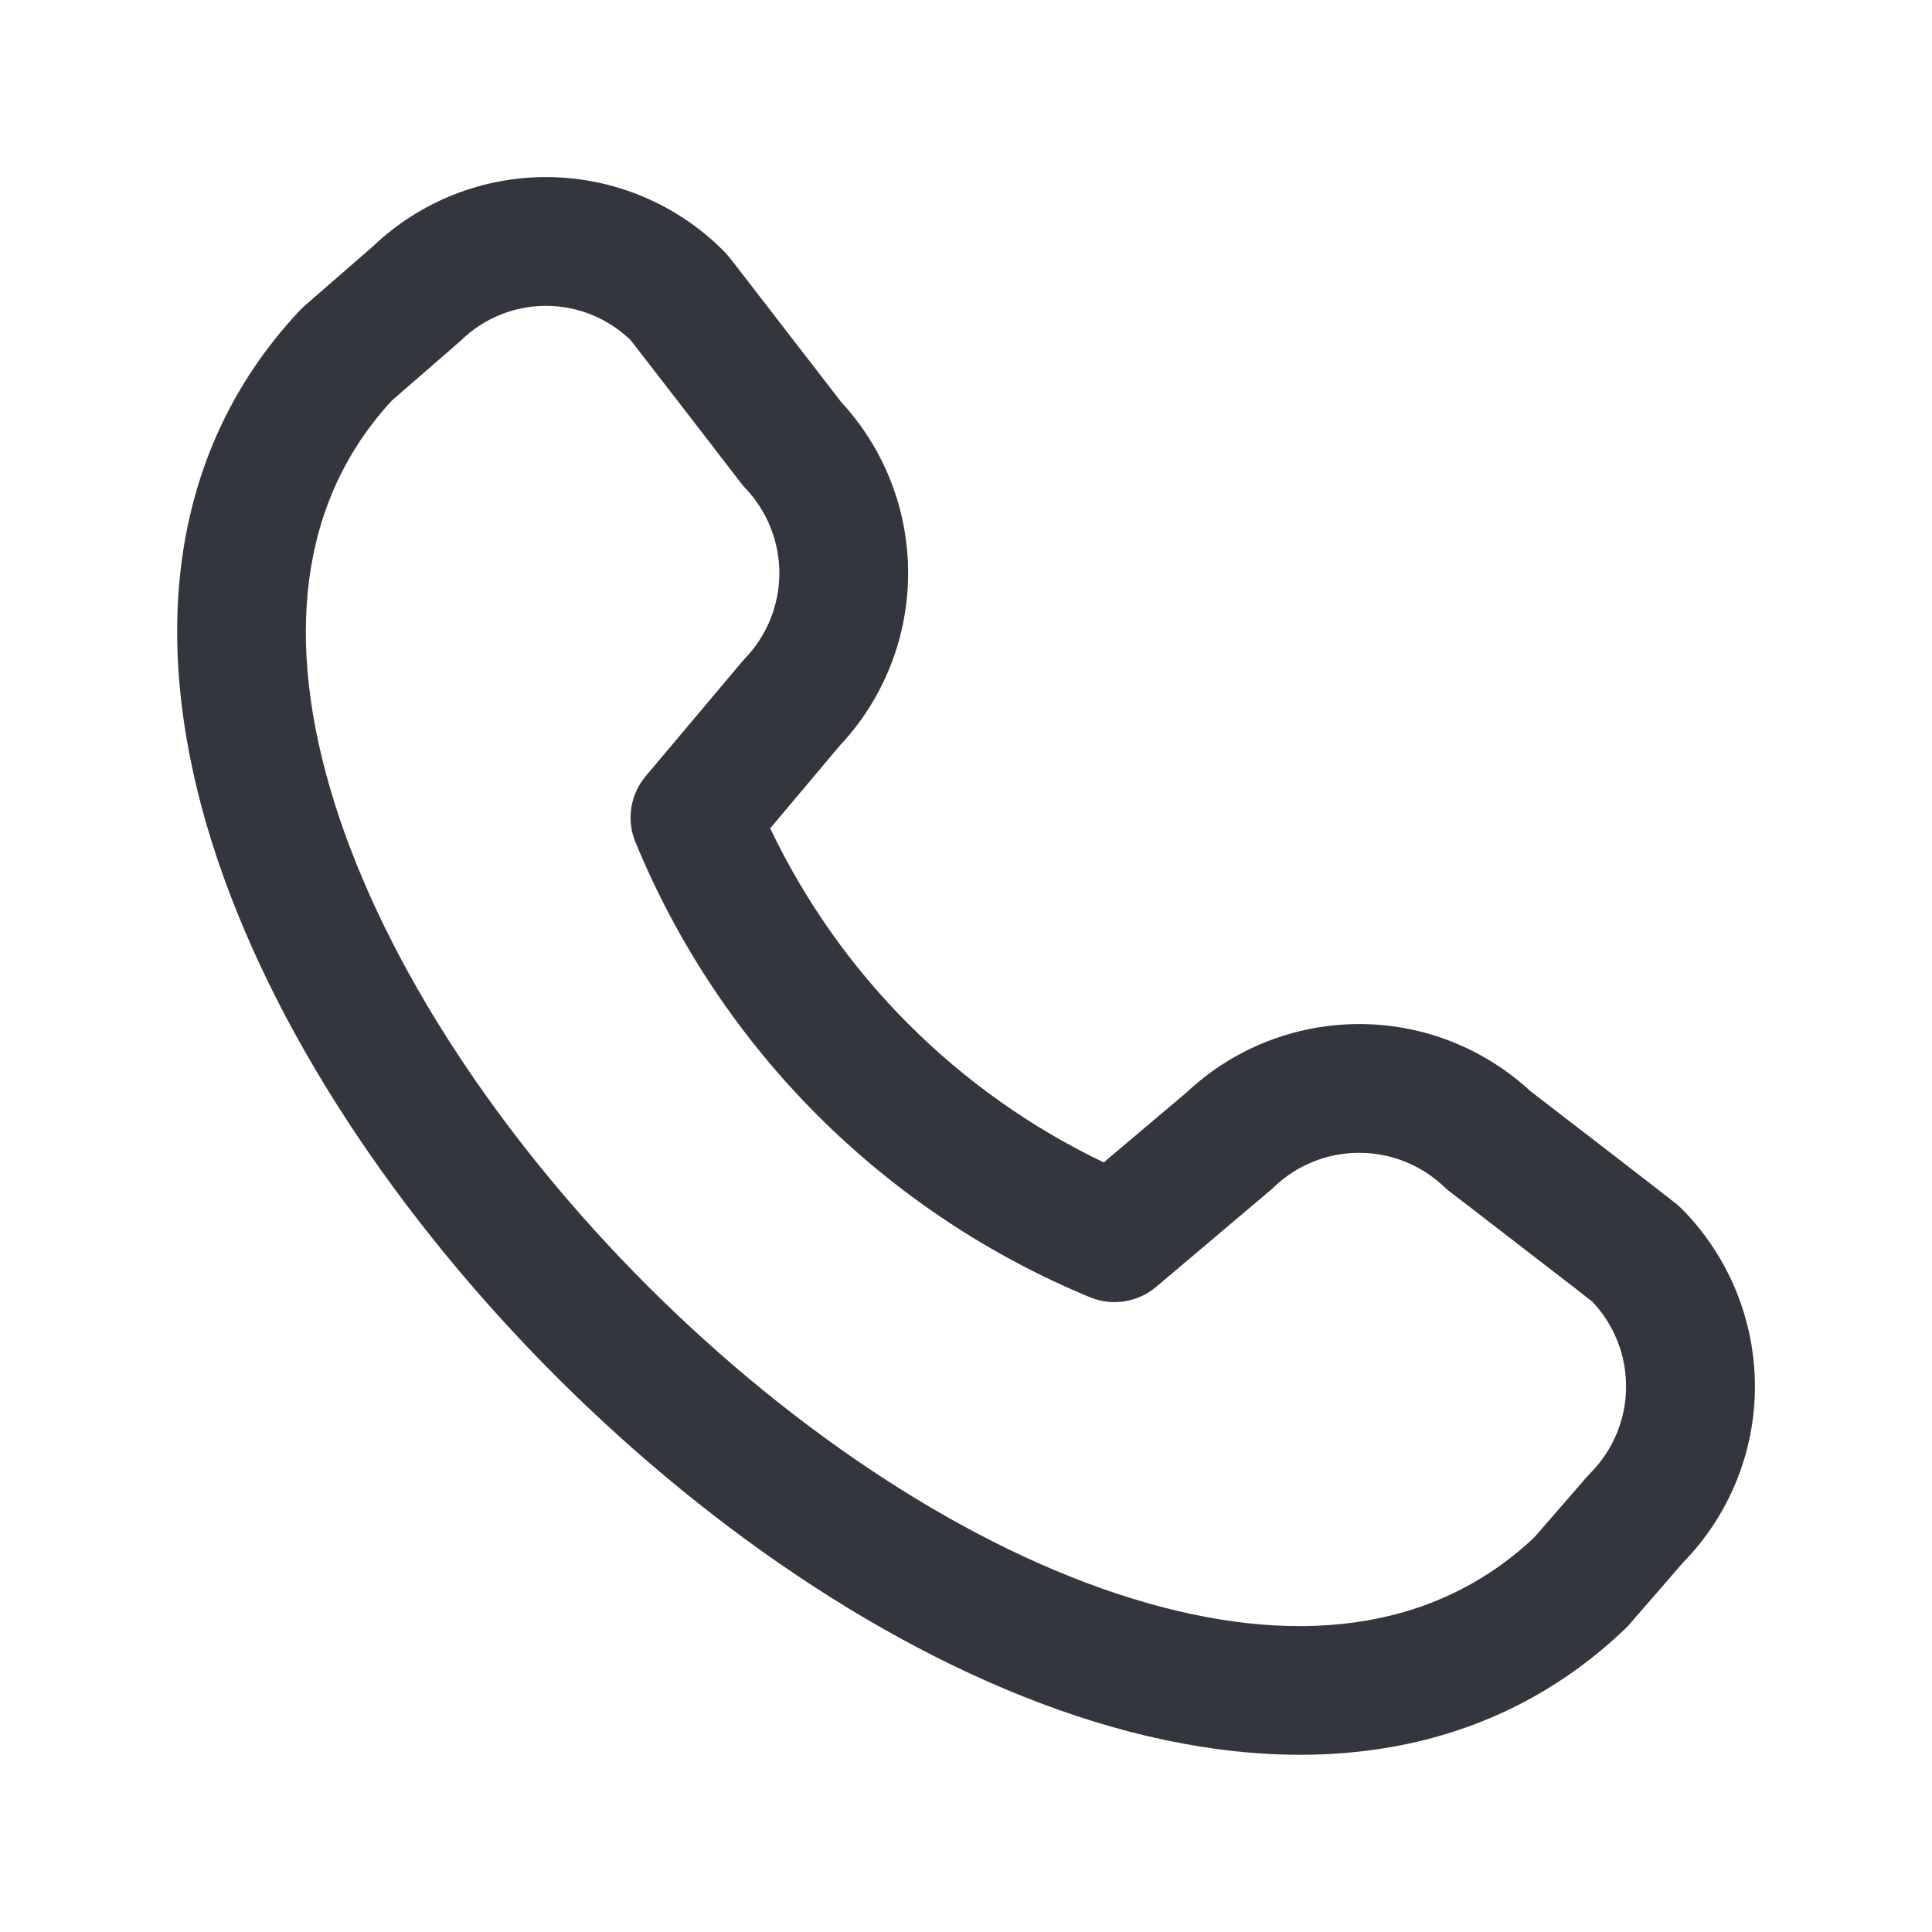 <svg width="20" height="20" viewBox="0 0 20 20" fill="none" xmlns="http://www.w3.org/2000/svg">
<path fill-rule="evenodd" clip-rule="evenodd" d="M3.862 2.549C4.351 2.083 5.003 1.826 5.68 1.833C6.362 1.841 7.014 2.116 7.494 2.601C7.508 2.615 7.517 2.625 7.52 2.628C7.525 2.634 7.529 2.639 7.532 2.642L7.543 2.656L7.56 2.677C7.571 2.691 7.586 2.709 7.603 2.731C7.637 2.775 7.685 2.836 7.74 2.908C7.852 3.053 7.999 3.243 8.145 3.433C8.292 3.622 8.437 3.811 8.546 3.952L8.708 4.162C9.154 4.644 9.402 5.278 9.401 5.936C9.4 6.599 9.147 7.236 8.693 7.719L7.973 8.575C8.331 9.325 8.814 10.011 9.404 10.601C9.992 11.19 10.677 11.675 11.426 12.033L12.282 11.31C12.764 10.856 13.402 10.602 14.066 10.601C14.724 10.599 15.358 10.848 15.841 11.294L16.051 11.456C16.193 11.565 16.382 11.711 16.572 11.857C16.761 12.003 16.952 12.15 17.096 12.262C17.168 12.318 17.23 12.365 17.274 12.4L17.328 12.443L17.349 12.459L17.362 12.47C17.365 12.473 17.37 12.477 17.376 12.482C17.378 12.484 17.391 12.495 17.407 12.511C17.893 13 18.166 13.662 18.167 14.351C18.167 15.032 17.901 15.686 17.425 16.173L16.868 16.815C16.855 16.83 16.84 16.845 16.825 16.86C15.306 18.312 13.28 18.424 11.327 17.822C9.38 17.222 7.401 15.89 5.77 14.262C4.139 12.635 2.801 10.657 2.191 8.711C1.579 6.761 1.674 4.734 3.107 3.21C3.122 3.194 3.138 3.179 3.155 3.164L3.862 2.549ZM15.002 12.331C14.983 12.317 14.966 12.301 14.949 12.285C14.711 12.059 14.396 11.933 14.068 11.934C13.74 11.934 13.425 12.061 13.188 12.288C13.178 12.298 13.168 12.307 13.158 12.316L11.968 13.322C11.777 13.483 11.513 13.524 11.283 13.429C10.227 12.992 9.268 12.351 8.46 11.543C7.653 10.735 7.013 9.774 6.578 8.718C6.483 8.488 6.524 8.225 6.684 8.035L7.686 6.845C7.695 6.834 7.705 6.824 7.714 6.814C7.941 6.577 8.067 6.262 8.068 5.934C8.068 5.607 7.942 5.291 7.716 5.054C7.7 5.037 7.685 5.02 7.671 5.001L7.49 4.766C7.381 4.625 7.236 4.436 7.09 4.247C6.944 4.058 6.797 3.868 6.686 3.725C6.631 3.653 6.585 3.594 6.552 3.552L6.525 3.518C6.294 3.296 5.987 3.17 5.665 3.166C5.333 3.163 5.014 3.29 4.775 3.521C4.767 3.529 4.758 3.536 4.75 3.544L4.056 4.147C3.091 5.192 2.939 6.643 3.463 8.312C3.992 9.998 5.187 11.797 6.711 13.319C8.236 14.84 10.035 16.029 11.72 16.548C13.387 17.062 14.836 16.9 15.882 15.916L16.432 15.283C16.442 15.272 16.452 15.261 16.463 15.25C16.7 15.011 16.834 14.688 16.833 14.351C16.833 14.025 16.708 13.712 16.485 13.476L16.453 13.451C16.411 13.418 16.352 13.372 16.28 13.316C16.137 13.205 15.947 13.059 15.757 12.913C15.568 12.767 15.379 12.621 15.238 12.512L15.002 12.331ZM6.548 3.54C6.548 3.54 6.548 3.54 6.548 3.54V3.54ZM6.557 3.549C6.554 3.546 6.551 3.543 6.548 3.54L6.557 3.549Z" fill="#33363D"/>
</svg>
